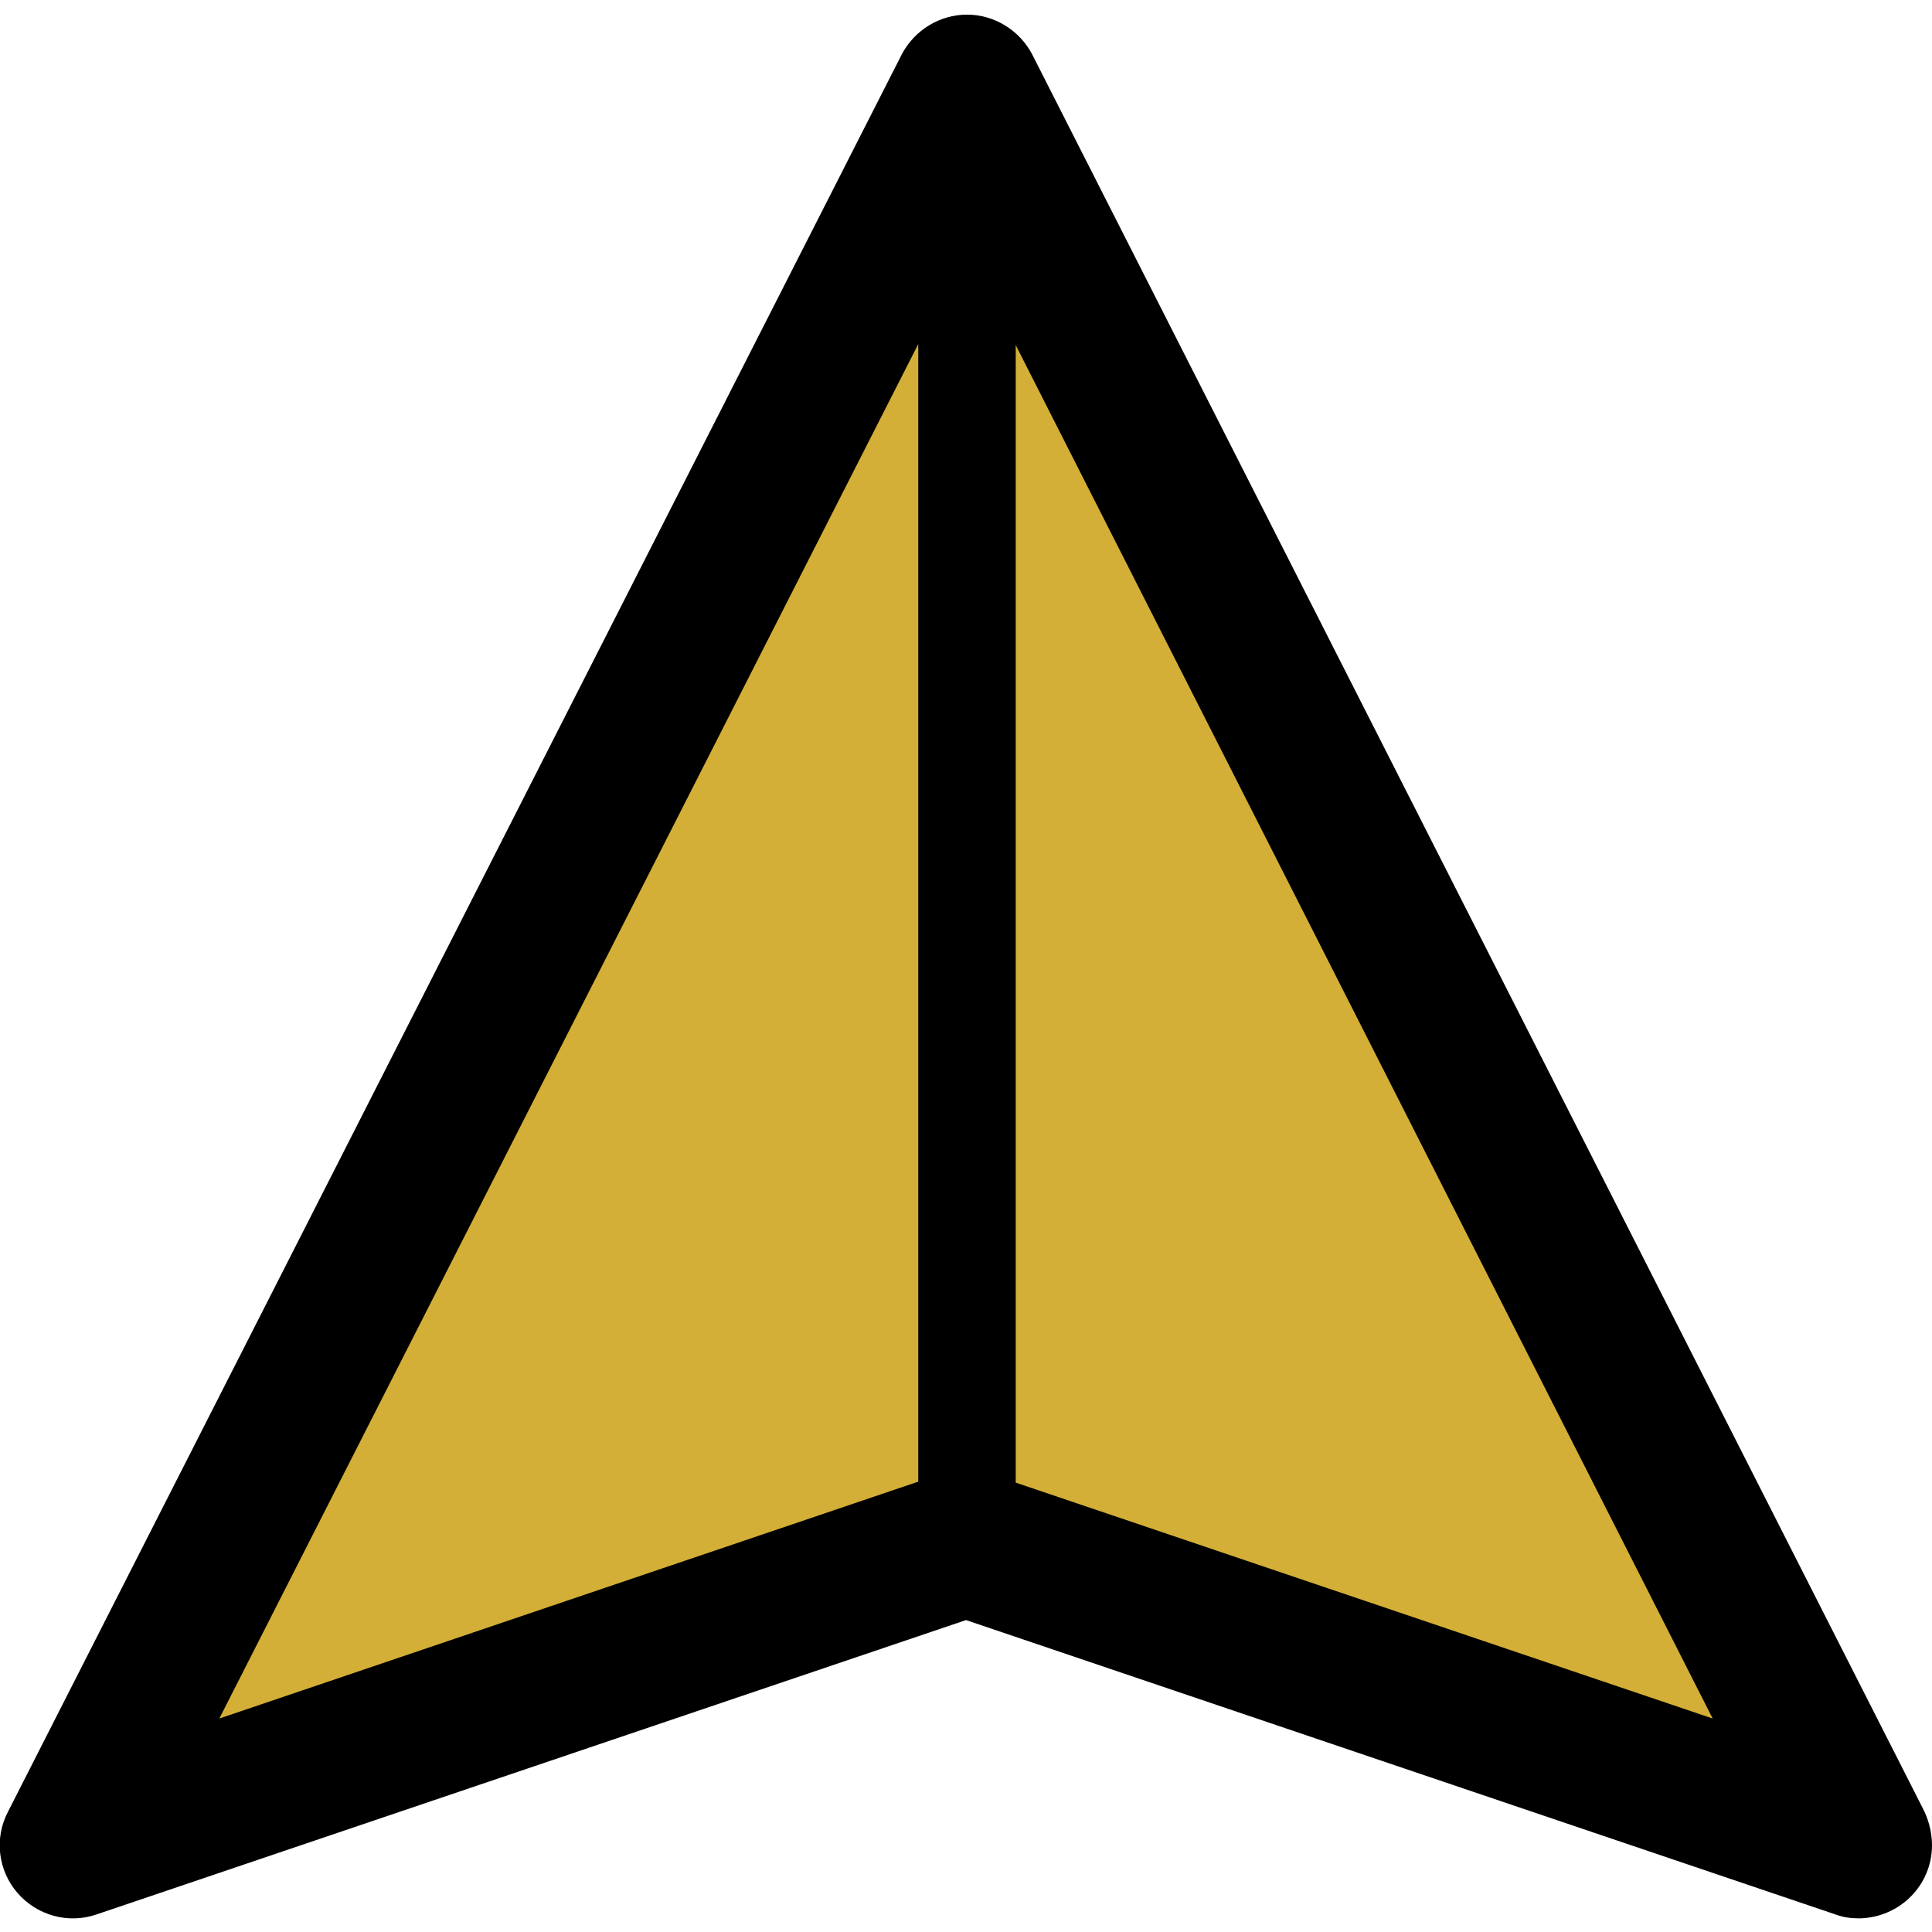 <?xml version="1.0" encoding="utf-8"?>
<!-- Generator: Adobe Illustrator 25.1.0, SVG Export Plug-In . SVG Version: 6.00 Build 0)  -->
<svg version="1.1" id="Capa_1" xmlns="http://www.w3.org/2000/svg" xmlns:xlink="http://www.w3.org/1999/xlink" x="0px" y="0px"
	 viewBox="0 0 198.2 198.2" style="enable-background:new 0 0 198.2 198.2;" xml:space="preserve">
<style type="text/css">
	.st0{fill:#D4AF37;}
</style>
<g>
	<path class="st0" d="M136.9,136.9L100.8,16.2c-0.1-0.4-0.7-0.5-0.9-0.1L17.7,180.3c-0.2,0.4,0.2,0.9,0.6,0.7l118.3-43.5
		C136.8,137.5,137,137.2,136.9,136.9z"/>
	<path class="st0" d="M63.8,138.5l118.4,43.1c0.4,0.2,0.8-0.3,0.6-0.7L100.1,16.9c-0.2-0.4-0.8-0.4-0.9,0.1L63.5,137.9
		C63.4,138.1,63.6,138.4,63.8,138.5z"/>
	<g>
		<path d="M197.2,185.4L105.9,5.6c-1.3-2.5-3.9-4.1-6.7-4.1c0,0,0,0,0,0c-2.8,0-5.4,1.6-6.7,4.1L0.8,185.9c-1.4,2.7-1,6,1,8.3
			c2,2.3,5.2,3.2,8.1,2.2l89.2-30.2l89.2,30.2c0.8,0.3,1.6,0.4,2.4,0.4c0,0,0.1,0,0.1,0c4.1-0.1,7.4-3.4,7.4-7.5
			C198.2,187.9,197.8,186.5,197.2,185.4z M94.2,152l-71.7,24.3L94.2,35.3V152z M104.2,152.1V35.4l71.5,140.9L104.2,152.1z"/>
	</g>
</g>
</svg>
